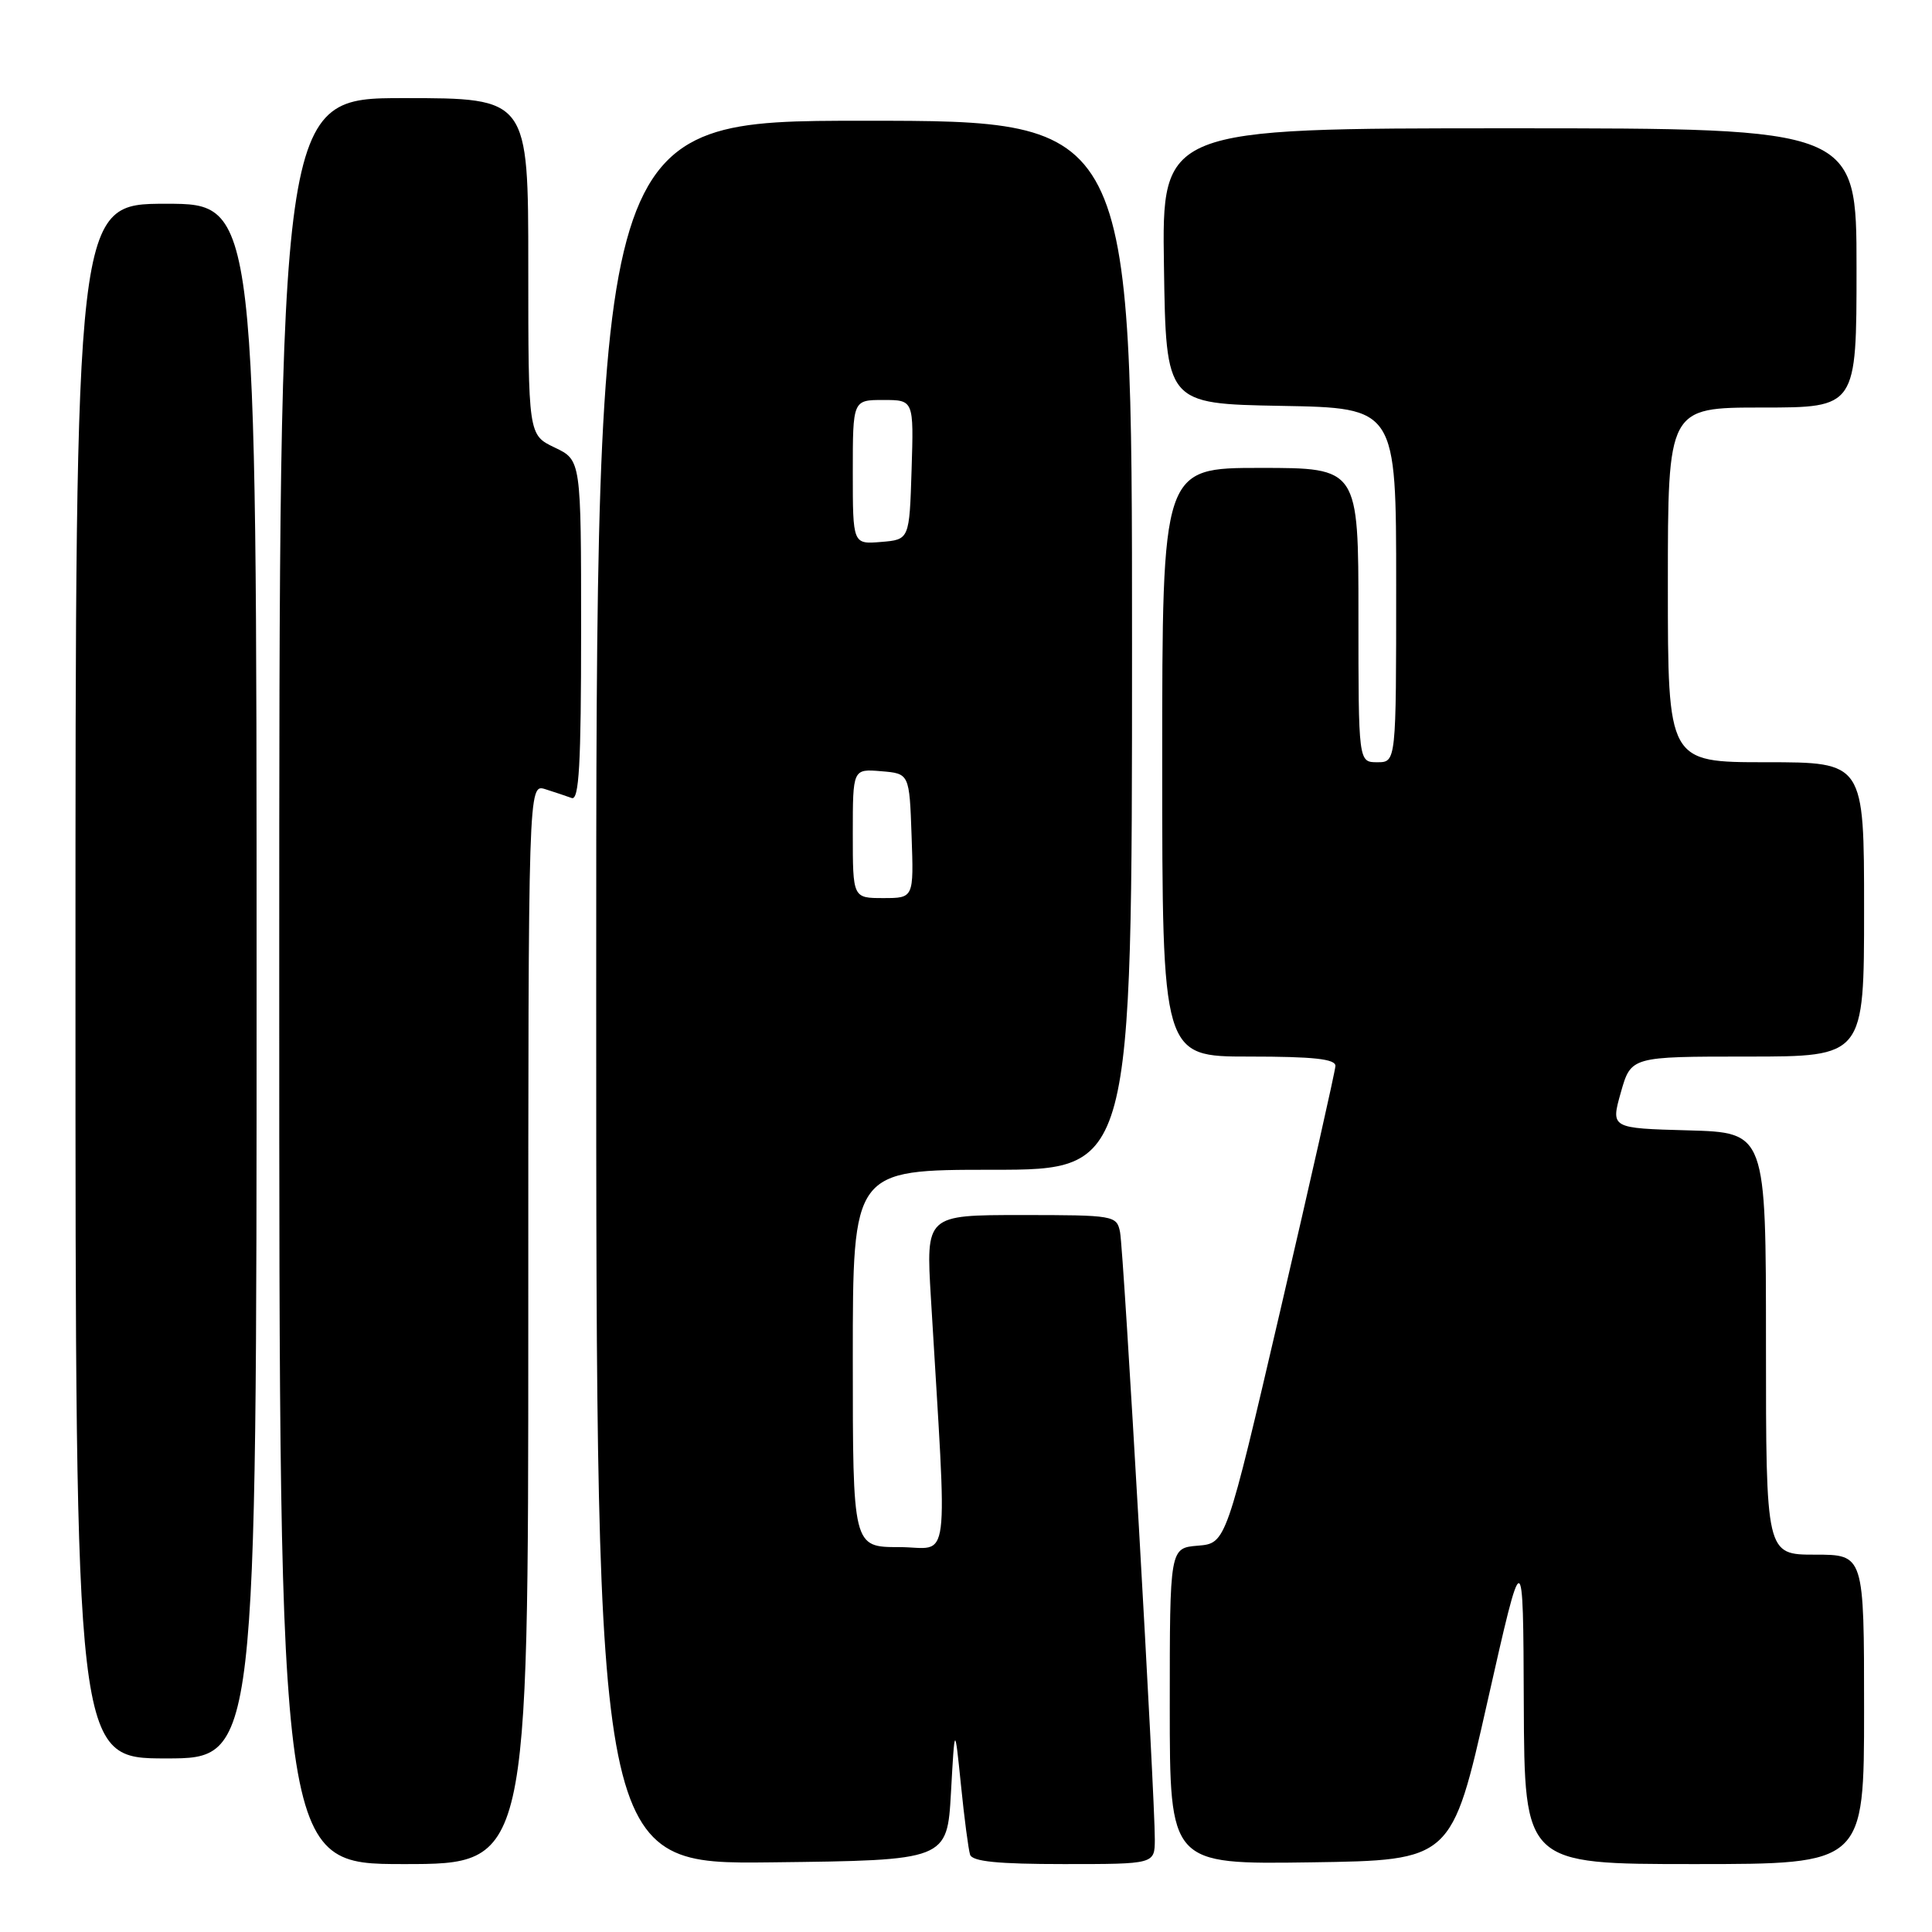 <?xml version="1.0" encoding="UTF-8" standalone="no"?>
<!DOCTYPE svg PUBLIC "-//W3C//DTD SVG 1.1//EN" "http://www.w3.org/Graphics/SVG/1.1/DTD/svg11.dtd" >
<svg xmlns="http://www.w3.org/2000/svg" xmlns:xlink="http://www.w3.org/1999/xlink" version="1.1" viewBox="0 0 256 256">
 <g >
 <path fill="currentColor"
d=" M 70.00 175.43 C 70.00 103.87 70.00 103.87 72.25 104.57 C 73.49 104.96 75.06 105.49 75.75 105.74 C 76.73 106.11 77.00 101.27 77.00 83.59 C 77.00 60.97 77.00 60.97 73.50 59.30 C 70.00 57.63 70.00 57.63 70.00 35.31 C 70.00 13.00 70.00 13.00 53.50 13.00 C 37.00 13.00 37.00 13.00 37.00 130.00 C 37.00 247.00 37.00 247.00 53.50 247.00 C 70.00 247.00 70.00 247.00 70.00 175.43 Z  M 126.01 237.50 C 126.51 228.50 126.51 228.50 127.33 236.50 C 127.77 240.90 128.32 245.06 128.54 245.75 C 128.83 246.66 132.22 247.00 140.97 247.00 C 153.00 247.00 153.00 247.00 153.02 243.75 C 153.05 238.28 148.90 165.65 148.41 163.25 C 147.97 161.06 147.63 161.00 135.33 161.00 C 122.69 161.00 122.69 161.00 123.35 172.00 C 125.54 208.90 126.03 205.00 119.15 205.00 C 113.00 205.00 113.00 205.00 113.00 180.00 C 113.00 155.00 113.00 155.00 131.50 155.00 C 150.00 155.00 150.00 155.00 150.00 85.50 C 150.00 16.00 150.00 16.00 114.50 16.00 C 79.00 16.00 79.00 16.00 79.00 131.52 C 79.00 247.04 79.00 247.04 102.25 246.77 C 125.50 246.50 125.50 246.50 126.01 237.50 Z  M 197.09 225.50 C 201.83 204.50 201.83 204.50 201.91 225.75 C 202.00 247.00 202.00 247.00 224.50 247.00 C 247.00 247.00 247.00 247.00 247.00 226.50 C 247.00 206.00 247.00 206.00 240.50 206.00 C 234.00 206.00 234.00 206.00 234.00 178.03 C 234.00 150.07 234.00 150.07 223.71 149.78 C 213.43 149.50 213.43 149.50 214.77 144.75 C 216.12 140.00 216.12 140.00 231.56 140.00 C 247.00 140.00 247.00 140.00 247.00 120.50 C 247.00 101.00 247.00 101.00 234.00 101.00 C 221.00 101.00 221.00 101.00 221.00 77.50 C 221.00 54.00 221.00 54.00 233.50 54.00 C 246.00 54.00 246.00 54.00 246.00 35.50 C 246.00 17.00 246.00 17.00 199.98 17.00 C 153.95 17.00 153.95 17.00 154.23 35.25 C 154.50 53.50 154.50 53.50 169.75 53.78 C 185.00 54.05 185.00 54.05 185.00 77.53 C 185.00 101.00 185.00 101.00 182.50 101.00 C 180.00 101.00 180.00 101.00 180.00 81.50 C 180.00 62.00 180.00 62.00 167.00 62.00 C 154.00 62.00 154.00 62.00 154.00 101.00 C 154.00 140.00 154.00 140.00 165.50 140.00 C 174.06 140.00 176.99 140.32 176.95 141.25 C 176.92 141.94 173.65 156.45 169.68 173.50 C 162.46 204.50 162.46 204.50 158.73 204.81 C 155.00 205.12 155.00 205.12 155.00 226.08 C 155.00 247.04 155.00 247.04 173.68 246.77 C 192.36 246.50 192.36 246.50 197.09 225.50 Z  M 34.00 130.00 C 34.00 27.00 34.00 27.00 22.00 27.00 C 10.00 27.00 10.00 27.00 10.00 130.00 C 10.00 233.00 10.00 233.00 22.00 233.00 C 34.00 233.00 34.00 233.00 34.00 130.00 Z  M 113.00 110.44 C 113.00 101.88 113.00 101.88 116.75 102.19 C 120.50 102.50 120.50 102.50 120.79 110.75 C 121.08 119.00 121.08 119.00 117.04 119.00 C 113.00 119.00 113.00 119.00 113.00 110.44 Z  M 113.00 62.56 C 113.00 53.00 113.00 53.00 117.04 53.00 C 121.08 53.00 121.08 53.00 120.79 62.25 C 120.50 71.50 120.50 71.50 116.75 71.81 C 113.00 72.12 113.00 72.12 113.00 62.56 Z "/>
</g>
</svg>